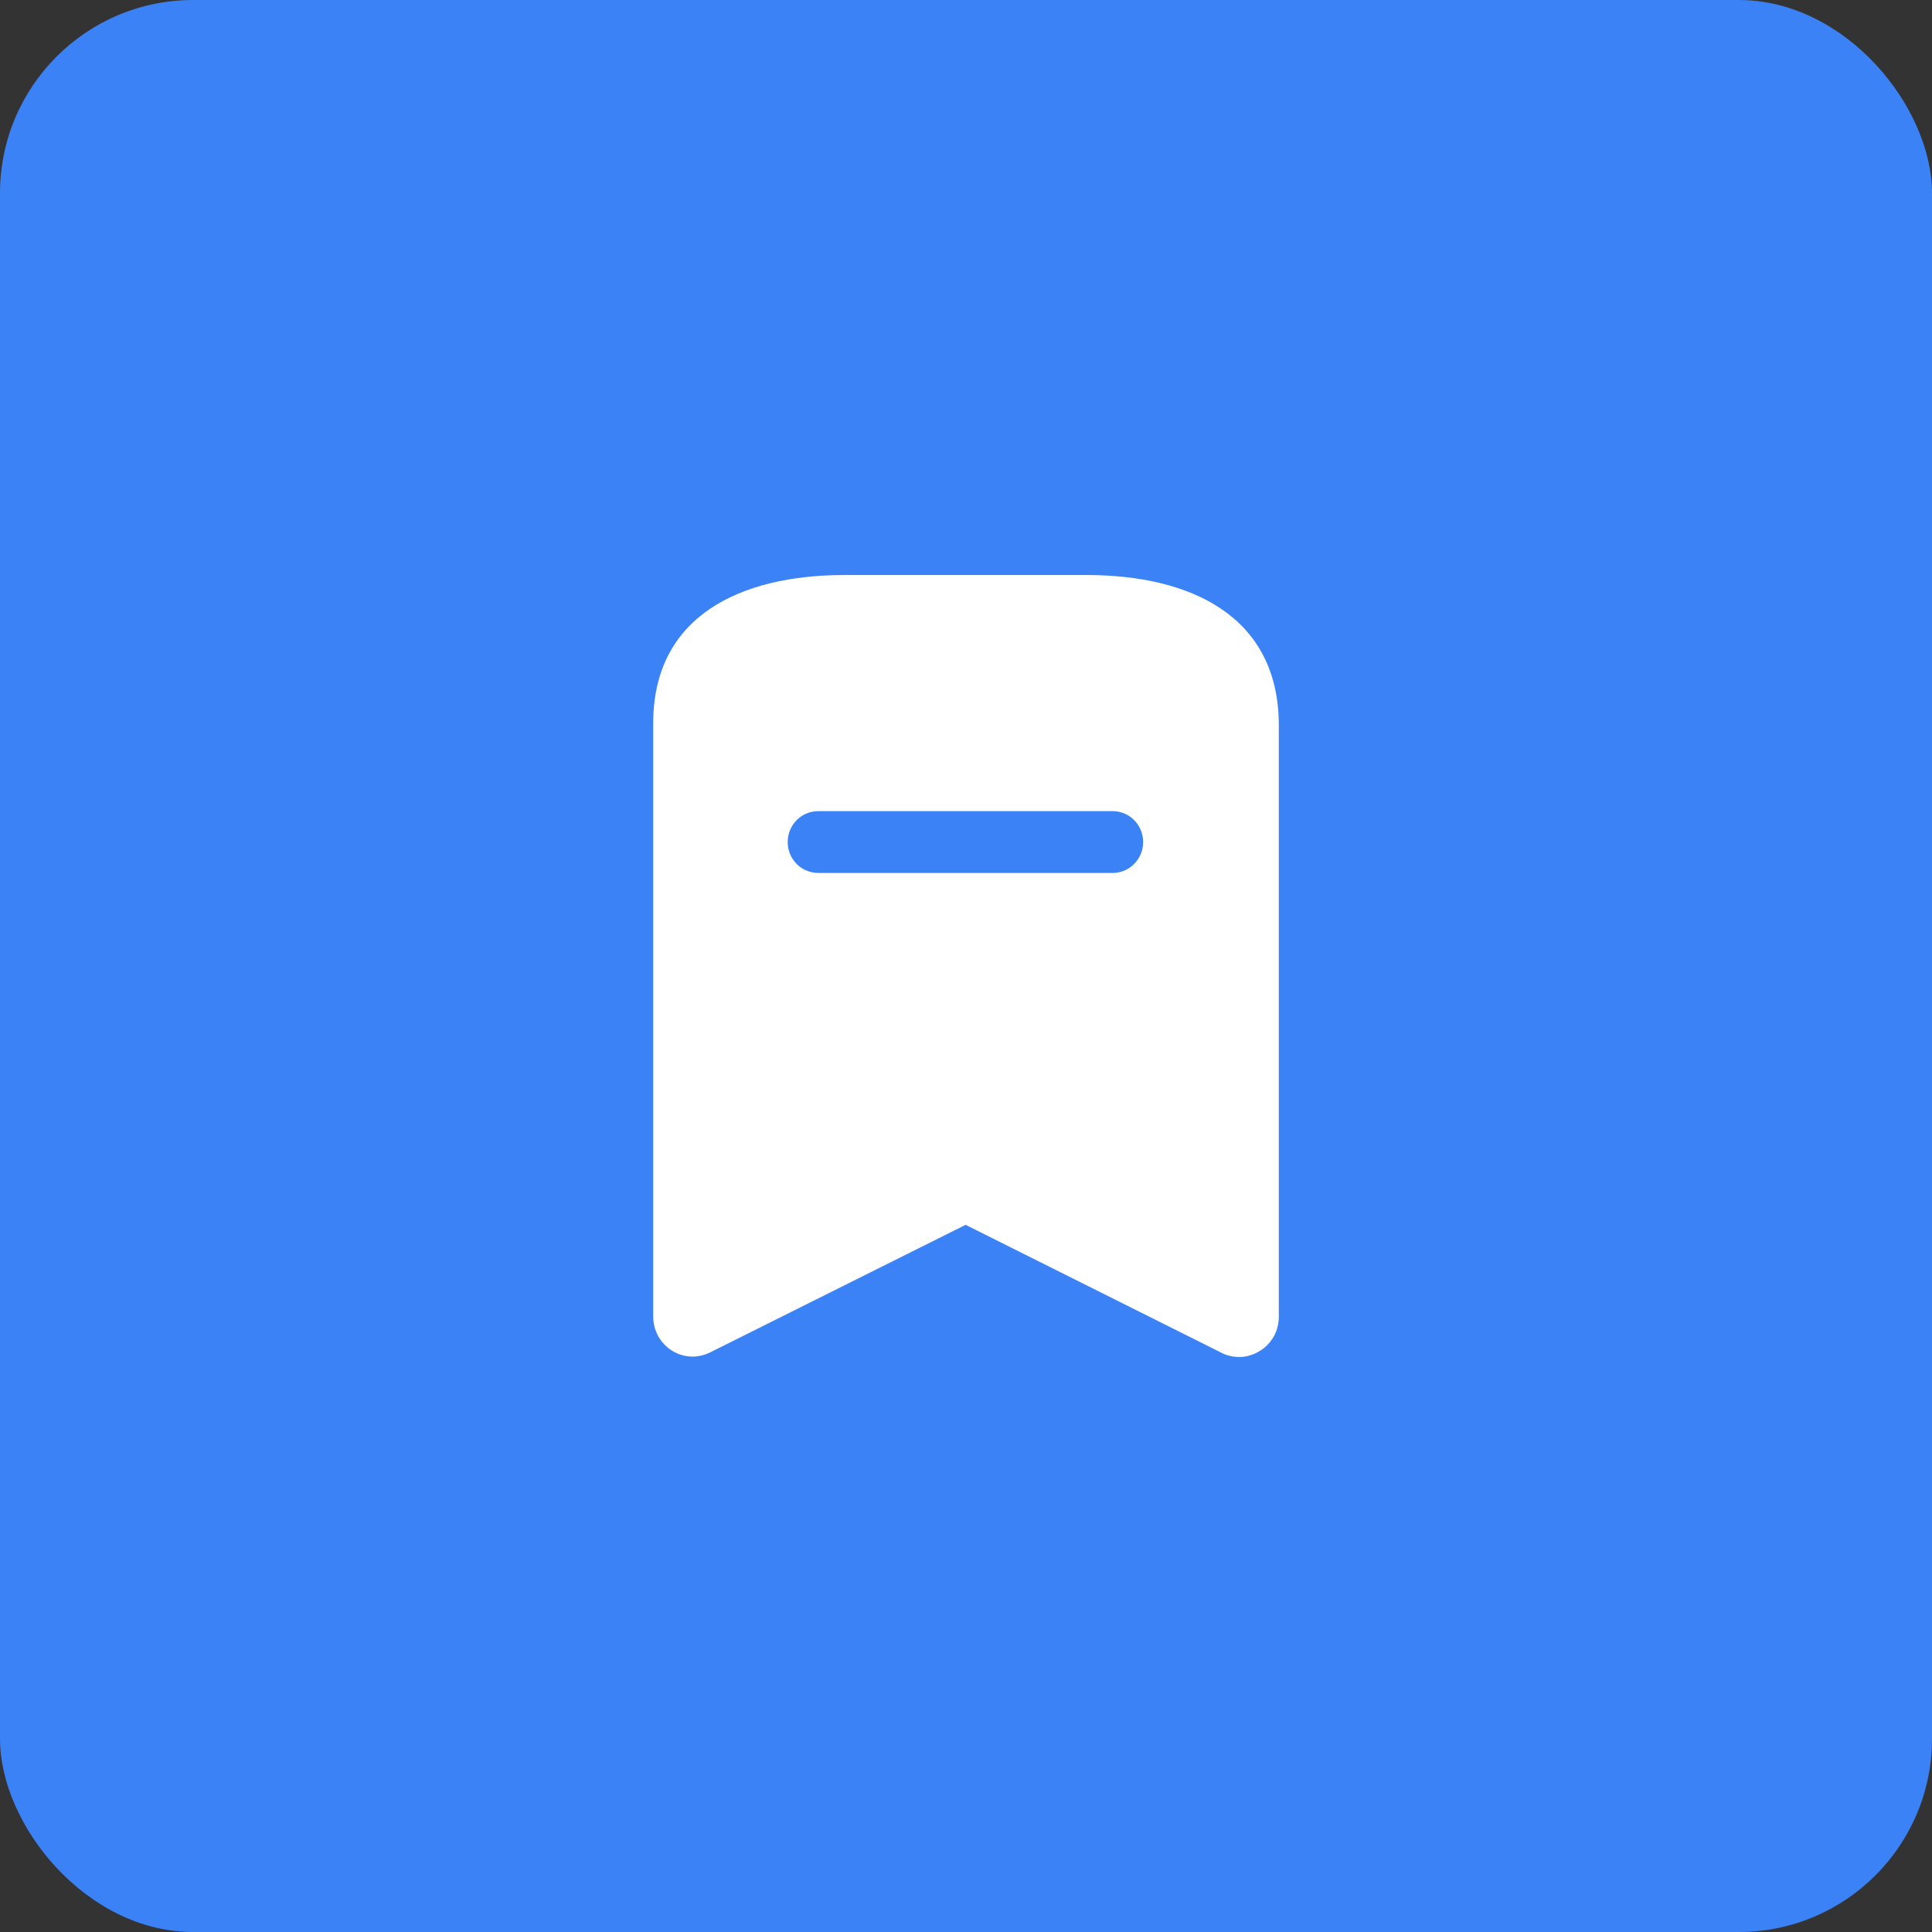 <svg width="100" height="100" viewBox="0 0 100 100" fill="none" xmlns="http://www.w3.org/2000/svg">
<rect x="0" y="0" width="100" height="100" fill="#333333" stroke="none"/>
<rect width="100" height="100" rx="10" fill="#3B82F6"/>
<path fill-rule="evenodd" clip-rule="evenodd" d="M43.726 29.762H56.213C61.698 29.762 66.13 31.927 66.191 37.432V68.153C66.191 68.497 66.11 68.841 65.948 69.145C65.685 69.631 65.239 69.995 64.693 70.157C64.167 70.319 63.58 70.238 63.094 69.955L49.98 63.397L36.845 69.955C36.544 70.115 36.198 70.218 35.854 70.218C34.72 70.218 33.81 69.287 33.81 68.153V37.432C33.81 31.927 38.262 29.762 43.726 29.762ZM42.35 45.183H57.589C58.459 45.183 59.168 44.473 59.168 43.584C59.168 42.694 58.459 41.985 57.589 41.985H42.35C41.48 41.985 40.771 42.694 40.771 43.584C40.771 44.473 41.48 45.183 42.35 45.183Z" fill="white"/>
</svg>
